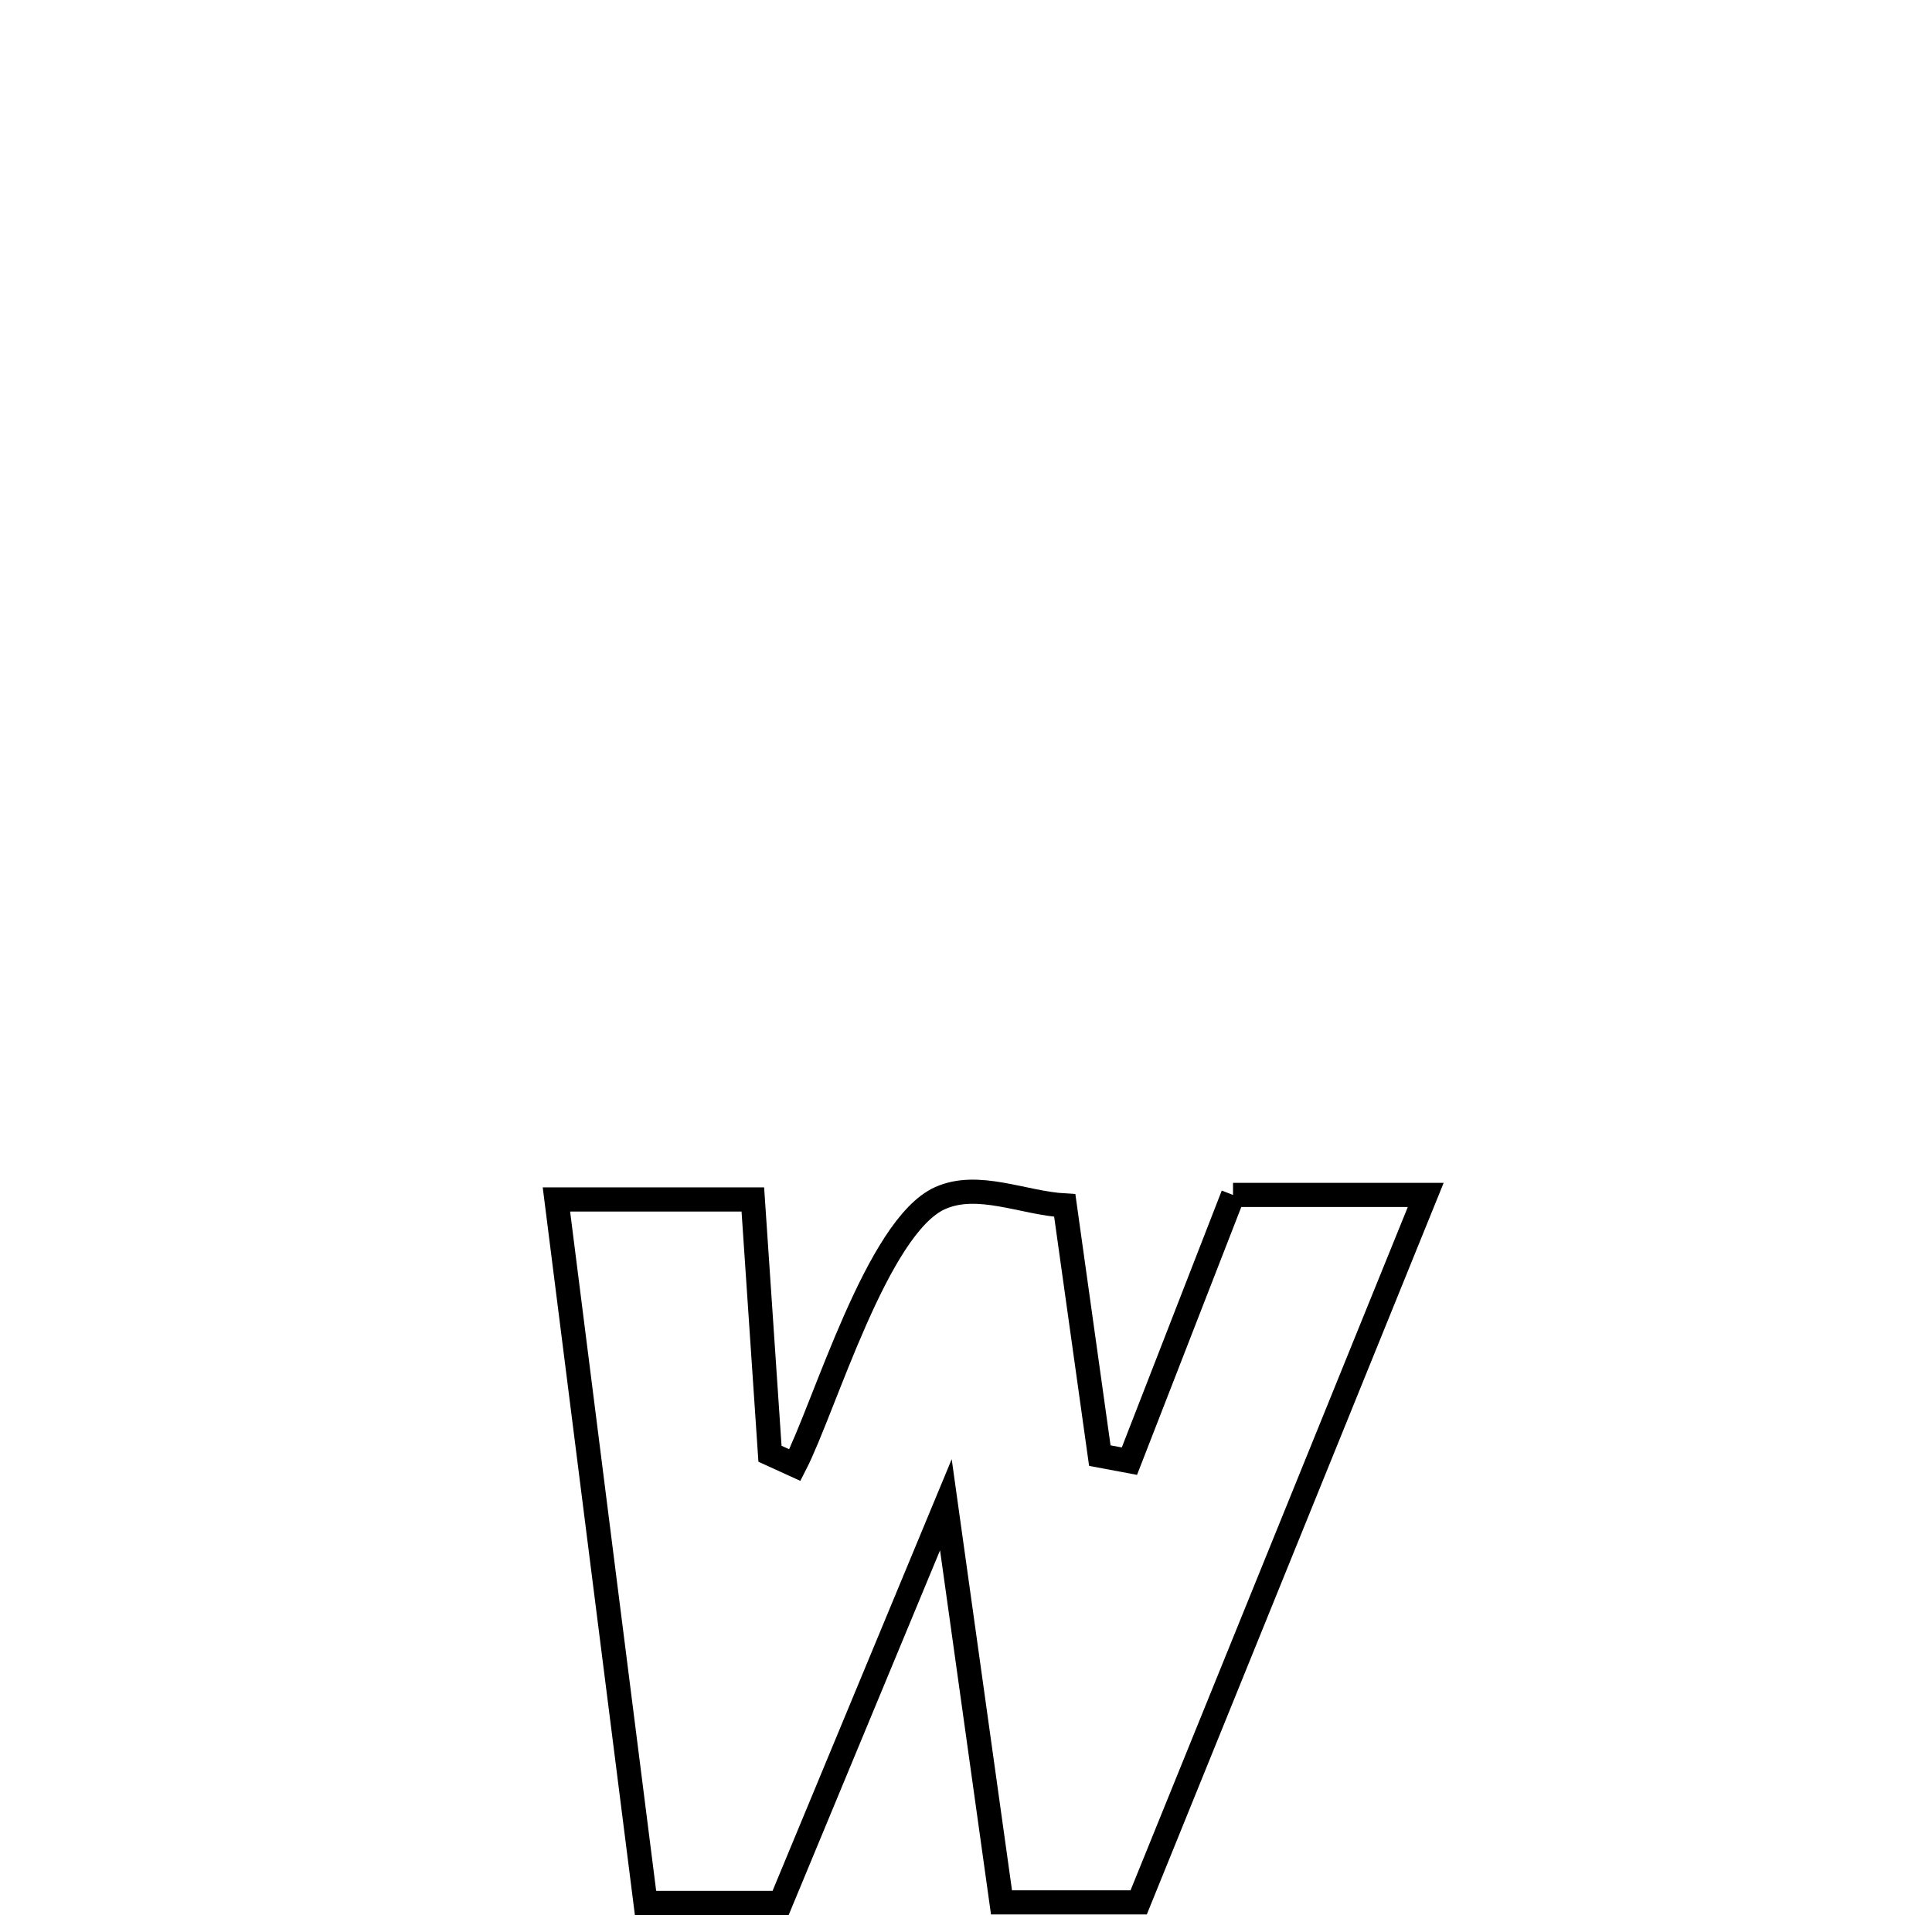 <svg xmlns="http://www.w3.org/2000/svg" viewBox="0.0 0.0 24.0 24.0" height="200px" width="200px"><path fill="none" stroke="black" stroke-width=".3" stroke-opacity="1.0"  filling="0" d="M15.317 14.844 L15.317 14.844 C16.115 14.844 16.913 14.844 17.711 14.844 L17.711 14.844 C17.117 16.309 16.523 17.773 15.928 19.238 C15.334 20.702 14.739 22.167 14.145 23.632 L14.145 23.632 C13.577 23.632 13.009 23.632 12.441 23.632 L12.441 23.632 C12.21 21.985 11.98 20.339 11.75 18.693 L11.75 18.693 C11.066 20.342 10.382 21.99 9.697 23.639 L9.697 23.639 C9.138 23.639 8.578 23.639 8.019 23.639 L8.019 23.639 C7.834 22.183 7.65 20.726 7.465 19.27 C7.281 17.813 7.096 16.357 6.912 14.9 L6.912 14.9 C7.725 14.9 8.539 14.9 9.352 14.9 L9.352 14.9 C9.423 15.953 9.494 17.006 9.565 18.059 L9.565 18.059 C9.668 18.106 9.771 18.153 9.874 18.2 L9.874 18.2 C10.245 17.477 10.895 15.236 11.677 14.884 C12.149 14.672 12.71 14.945 13.227 14.975 L13.227 14.975 C13.251 15.145 13.645 17.966 13.662 18.082 L13.662 18.082 C13.784 18.105 13.907 18.128 14.03 18.151 L14.03 18.151 C14.459 17.048 14.888 15.946 15.317 14.844 L15.317 14.844"></path></svg>
